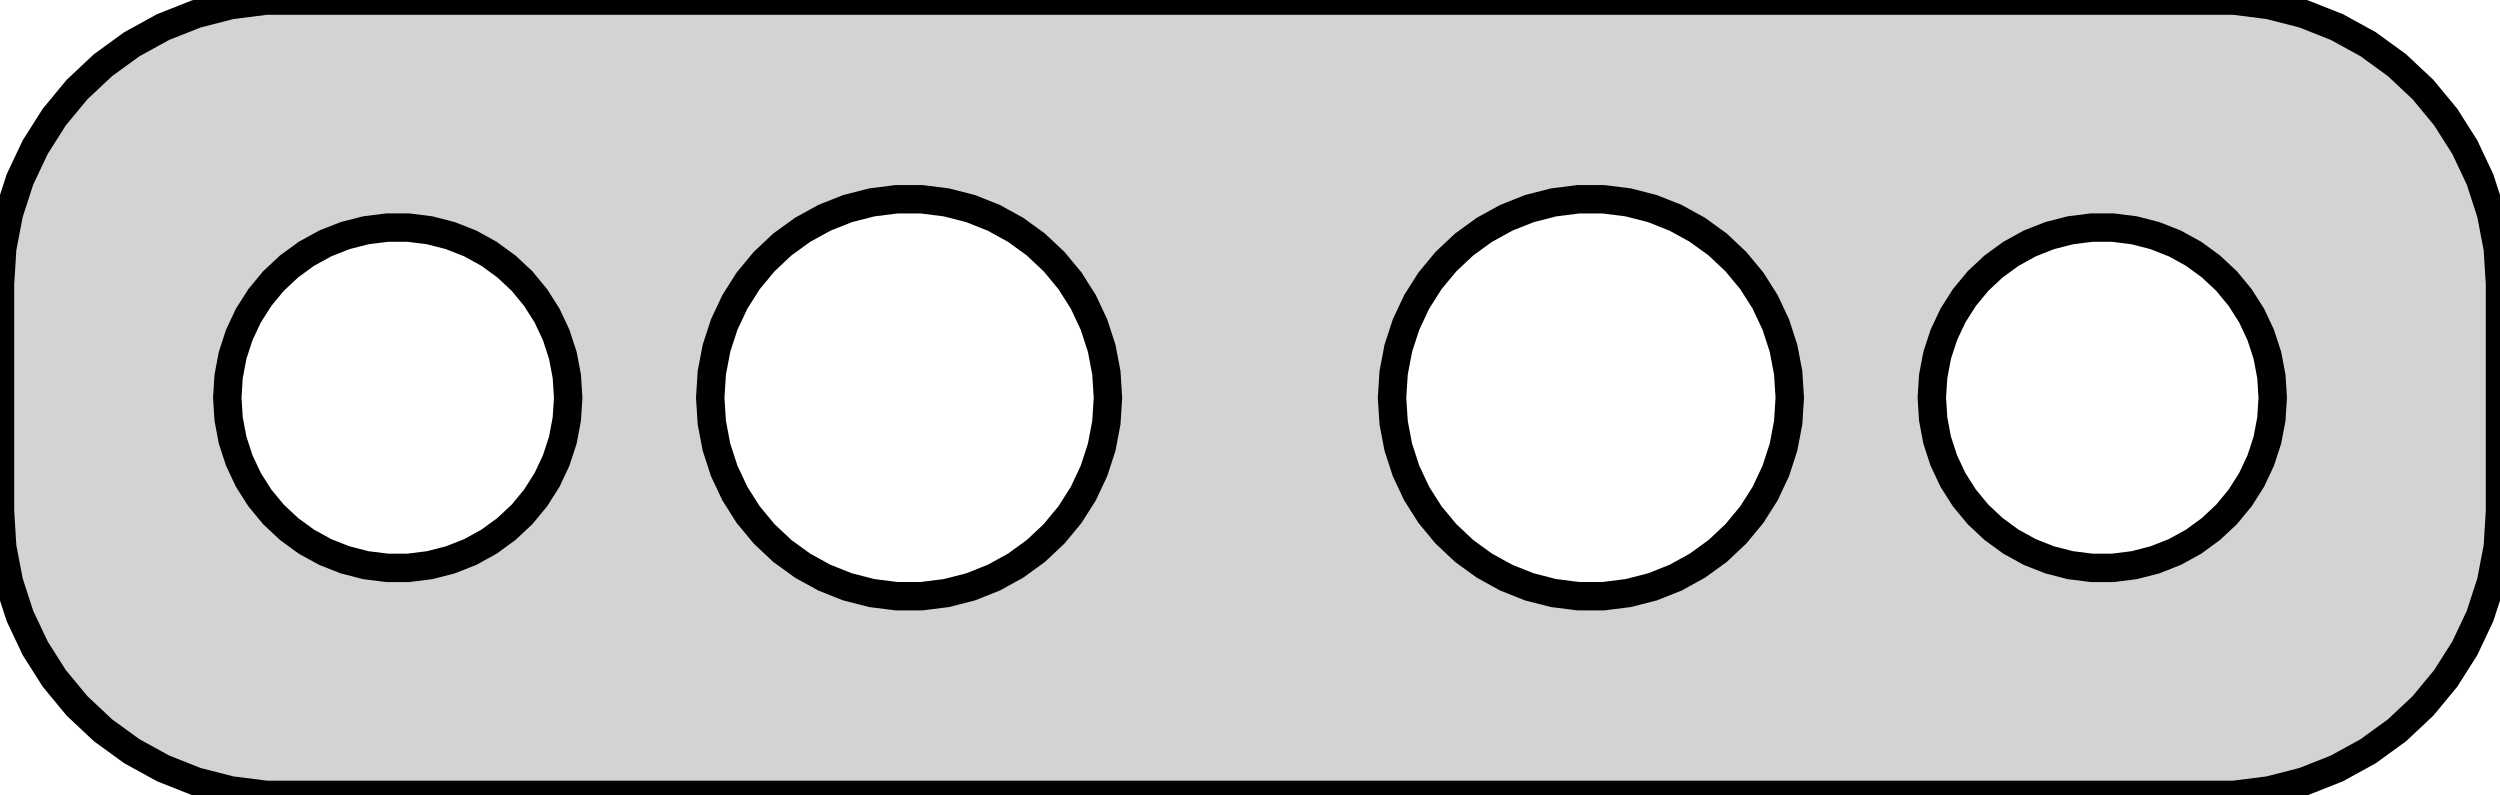 <?xml version="1.0" standalone="no"?>
<!DOCTYPE svg PUBLIC "-//W3C//DTD SVG 1.1//EN" "http://www.w3.org/Graphics/SVG/1.1/DTD/svg11.dtd">
<svg width="44mm" height="14mm" viewBox="-22 -31 44 14" xmlns="http://www.w3.org/2000/svg" version="1.1">
<title>OpenSCAD Model</title>
<path d="
M 17.937,-17.089 L 18.545,-17.245 L 19.129,-17.476 L 19.679,-17.778 L 20.187,-18.147 L 20.645,-18.577
 L 21.045,-19.061 L 21.381,-19.591 L 21.649,-20.159 L 21.843,-20.757 L 21.961,-21.373 L 22,-22
 L 22,-26 L 21.961,-26.627 L 21.843,-27.243 L 21.649,-27.841 L 21.381,-28.409 L 21.045,-28.939
 L 20.645,-29.423 L 20.187,-29.853 L 19.679,-30.222 L 19.129,-30.524 L 18.545,-30.755 L 17.937,-30.911
 L 17.314,-30.99 L -17.314,-30.99 L -17.937,-30.911 L -18.545,-30.755 L -19.129,-30.524 L -19.679,-30.222
 L -20.187,-29.853 L -20.645,-29.423 L -21.045,-28.939 L -21.381,-28.409 L -21.649,-27.841 L -21.843,-27.243
 L -21.961,-26.627 L -22,-26 L -22,-22 L -21.961,-21.373 L -21.843,-20.757 L -21.649,-20.159
 L -21.381,-19.591 L -21.045,-19.061 L -20.645,-18.577 L -20.187,-18.147 L -19.679,-17.778 L -19.129,-17.476
 L -18.545,-17.245 L -17.937,-17.089 L -17.314,-17.01 L 17.314,-17.01 z
M 5.78,-20.507 L 5.344,-20.562 L 4.918,-20.671 L 4.51,-20.833 L 4.125,-21.045 L 3.769,-21.303
 L 3.449,-21.604 L 3.168,-21.943 L 2.933,-22.314 L 2.746,-22.712 L 2.61,-23.13 L 2.528,-23.561
 L 2.5,-24 L 2.528,-24.439 L 2.61,-24.87 L 2.746,-25.288 L 2.933,-25.686 L 3.168,-26.057
 L 3.449,-26.396 L 3.769,-26.697 L 4.125,-26.955 L 4.51,-27.167 L 4.918,-27.329 L 5.344,-27.438
 L 5.78,-27.493 L 6.22,-27.493 L 6.656,-27.438 L 7.082,-27.329 L 7.49,-27.167 L 7.875,-26.955
 L 8.231,-26.697 L 8.551,-26.396 L 8.832,-26.057 L 9.067,-25.686 L 9.254,-25.288 L 9.39,-24.87
 L 9.472,-24.439 L 9.5,-24 L 9.472,-23.561 L 9.39,-23.13 L 9.254,-22.712 L 9.067,-22.314
 L 8.832,-21.943 L 8.551,-21.604 L 8.231,-21.303 L 7.875,-21.045 L 7.49,-20.833 L 7.082,-20.671
 L 6.656,-20.562 L 6.22,-20.507 z
M -6.22,-20.507 L -6.656,-20.562 L -7.082,-20.671 L -7.49,-20.833 L -7.875,-21.045 L -8.231,-21.303
 L -8.551,-21.604 L -8.832,-21.943 L -9.067,-22.314 L -9.254,-22.712 L -9.39,-23.13 L -9.472,-23.561
 L -9.5,-24 L -9.472,-24.439 L -9.39,-24.87 L -9.254,-25.288 L -9.067,-25.686 L -8.832,-26.057
 L -8.551,-26.396 L -8.231,-26.697 L -7.875,-26.955 L -7.49,-27.167 L -7.082,-27.329 L -6.656,-27.438
 L -6.22,-27.493 L -5.78,-27.493 L -5.344,-27.438 L -4.918,-27.329 L -4.51,-27.167 L -4.125,-26.955
 L -3.769,-26.697 L -3.449,-26.396 L -3.168,-26.057 L -2.933,-25.686 L -2.746,-25.288 L -2.61,-24.87
 L -2.528,-24.439 L -2.5,-24 L -2.528,-23.561 L -2.61,-23.13 L -2.746,-22.712 L -2.933,-22.314
 L -3.168,-21.943 L -3.449,-21.604 L -3.769,-21.303 L -4.125,-21.045 L -4.51,-20.833 L -4.918,-20.671
 L -5.344,-20.562 L -5.78,-20.507 z
M 14.812,-21.006 L 14.438,-21.053 L 14.073,-21.147 L 13.723,-21.285 L 13.393,-21.467 L 13.088,-21.689
 L 12.813,-21.946 L 12.573,-22.237 L 12.371,-22.555 L 12.211,-22.896 L 12.094,-23.254 L 12.024,-23.624
 L 12,-24 L 12.024,-24.376 L 12.094,-24.746 L 12.211,-25.104 L 12.371,-25.445 L 12.573,-25.763
 L 12.813,-26.054 L 13.088,-26.311 L 13.393,-26.533 L 13.723,-26.715 L 14.073,-26.853 L 14.438,-26.947
 L 14.812,-26.994 L 15.188,-26.994 L 15.562,-26.947 L 15.927,-26.853 L 16.277,-26.715 L 16.608,-26.533
 L 16.912,-26.311 L 17.187,-26.054 L 17.427,-25.763 L 17.629,-25.445 L 17.789,-25.104 L 17.906,-24.746
 L 17.976,-24.376 L 18,-24 L 17.976,-23.624 L 17.906,-23.254 L 17.789,-22.896 L 17.629,-22.555
 L 17.427,-22.237 L 17.187,-21.946 L 16.912,-21.689 L 16.608,-21.467 L 16.277,-21.285 L 15.927,-21.147
 L 15.562,-21.053 L 15.188,-21.006 z
M -15.188,-21.006 L -15.562,-21.053 L -15.927,-21.147 L -16.277,-21.285 L -16.608,-21.467 L -16.912,-21.689
 L -17.187,-21.946 L -17.427,-22.237 L -17.629,-22.555 L -17.789,-22.896 L -17.906,-23.254 L -17.976,-23.624
 L -18,-24 L -17.976,-24.376 L -17.906,-24.746 L -17.789,-25.104 L -17.629,-25.445 L -17.427,-25.763
 L -17.187,-26.054 L -16.912,-26.311 L -16.608,-26.533 L -16.277,-26.715 L -15.927,-26.853 L -15.562,-26.947
 L -15.188,-26.994 L -14.812,-26.994 L -14.438,-26.947 L -14.073,-26.853 L -13.723,-26.715 L -13.393,-26.533
 L -13.088,-26.311 L -12.813,-26.054 L -12.573,-25.763 L -12.371,-25.445 L -12.211,-25.104 L -12.094,-24.746
 L -12.024,-24.376 L -12,-24 L -12.024,-23.624 L -12.094,-23.254 L -12.211,-22.896 L -12.371,-22.555
 L -12.573,-22.237 L -12.813,-21.946 L -13.088,-21.689 L -13.393,-21.467 L -13.723,-21.285 L -14.073,-21.147
 L -14.438,-21.053 L -14.812,-21.006 z
" stroke="black" fill="lightgray" stroke-width="0.5"/>
</svg>
